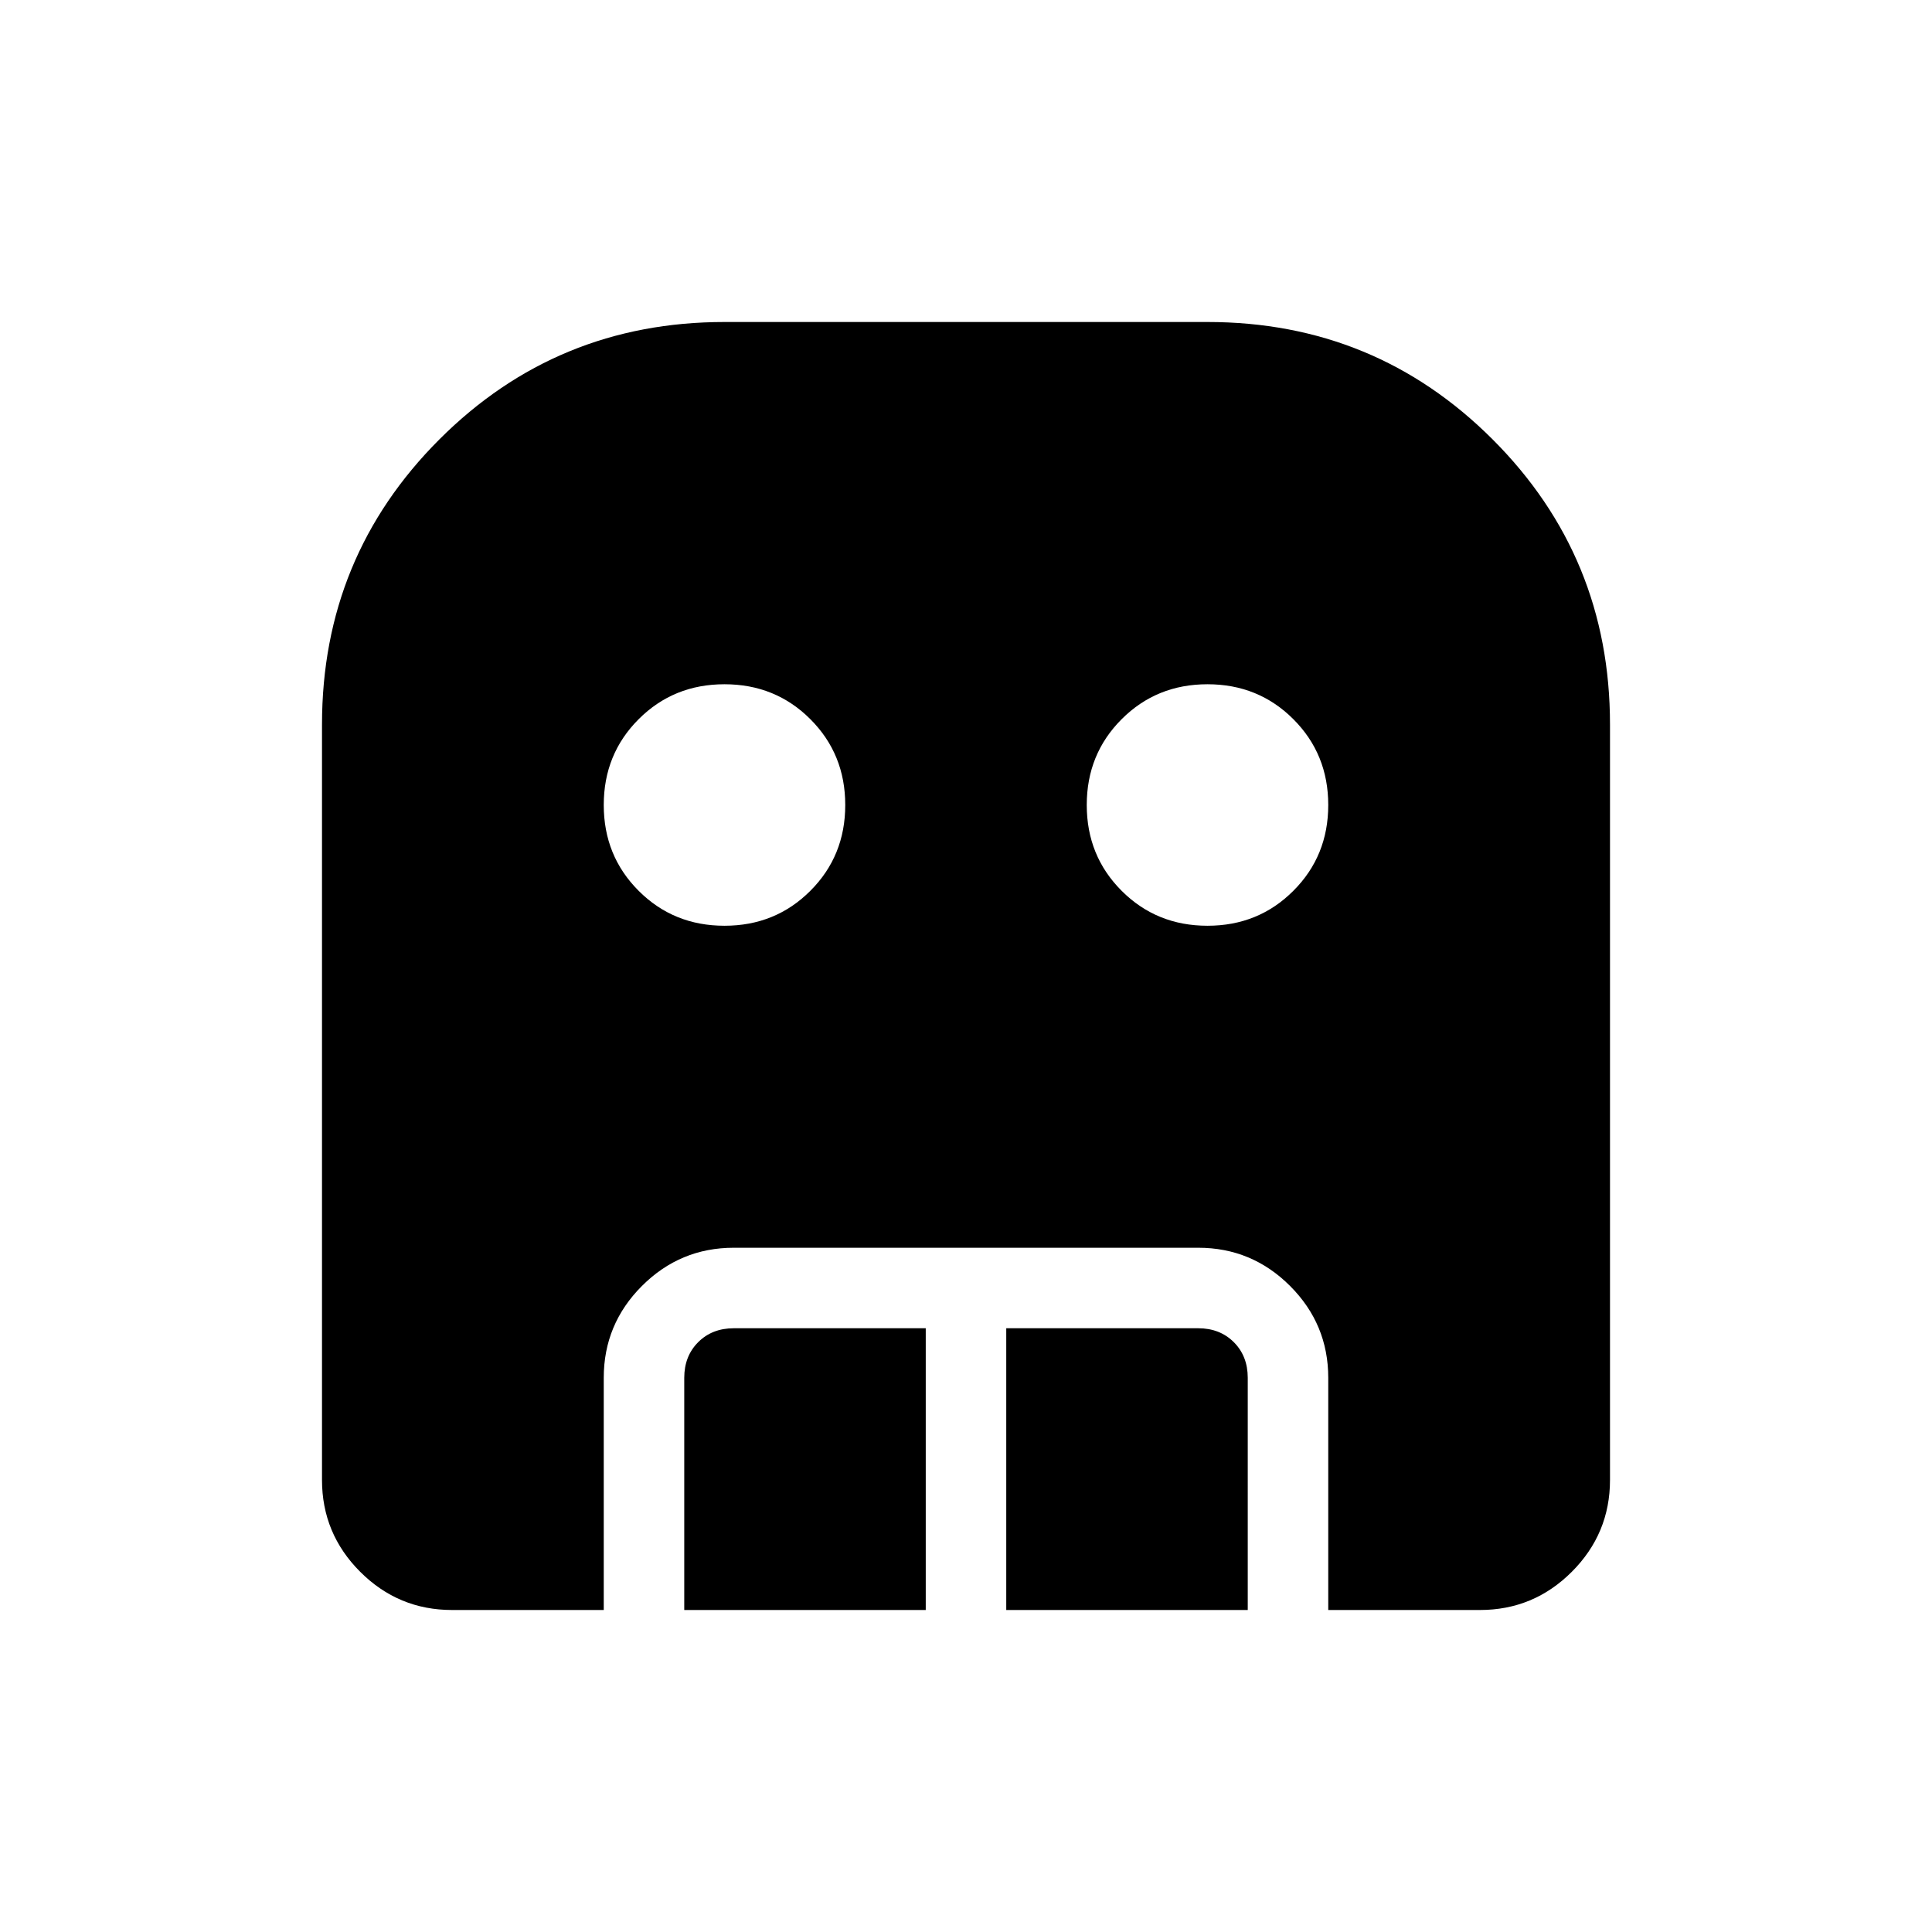 <svg xmlns="http://www.w3.org/2000/svg" height="24" viewBox="0 -960 960 960" width="24"><path d="M360-500q25.31 0 42.65-17.35Q420-534.69 420-560t-17.35-42.65Q385.31-620 360-620t-42.65 17.35Q300-585.31 300-560t17.35 42.65Q334.69-500 360-500Zm240 0q25.31 0 42.65-17.35Q660-534.69 660-560t-17.35-42.65Q625.31-620 600-620t-42.65 17.35Q540-585.31 540-560t17.35 42.65Q574.69-500 600-500ZM340-160v-115.38q0-10.77 6.92-17.7 6.93-6.92 17.7-6.92H460v140H340Zm160 0v-140h95.38q10.77 0 17.7 6.92 6.92 6.93 6.92 17.7V-160H500Zm-275.38 0q-26.66 0-45.64-18.98T160-224.62V-600q0-83.33 58.33-141.67Q276.67-800 360-800h240q83.33 0 141.67 58.33Q800-683.33 800-600v375.38q0 26.66-18.98 45.64T735.38-160H660v-115.38q0-26.66-18.98-45.64T595.38-340H364.62q-26.66 0-45.64 18.98T300-275.38V-160h-75.38Z"/></svg>